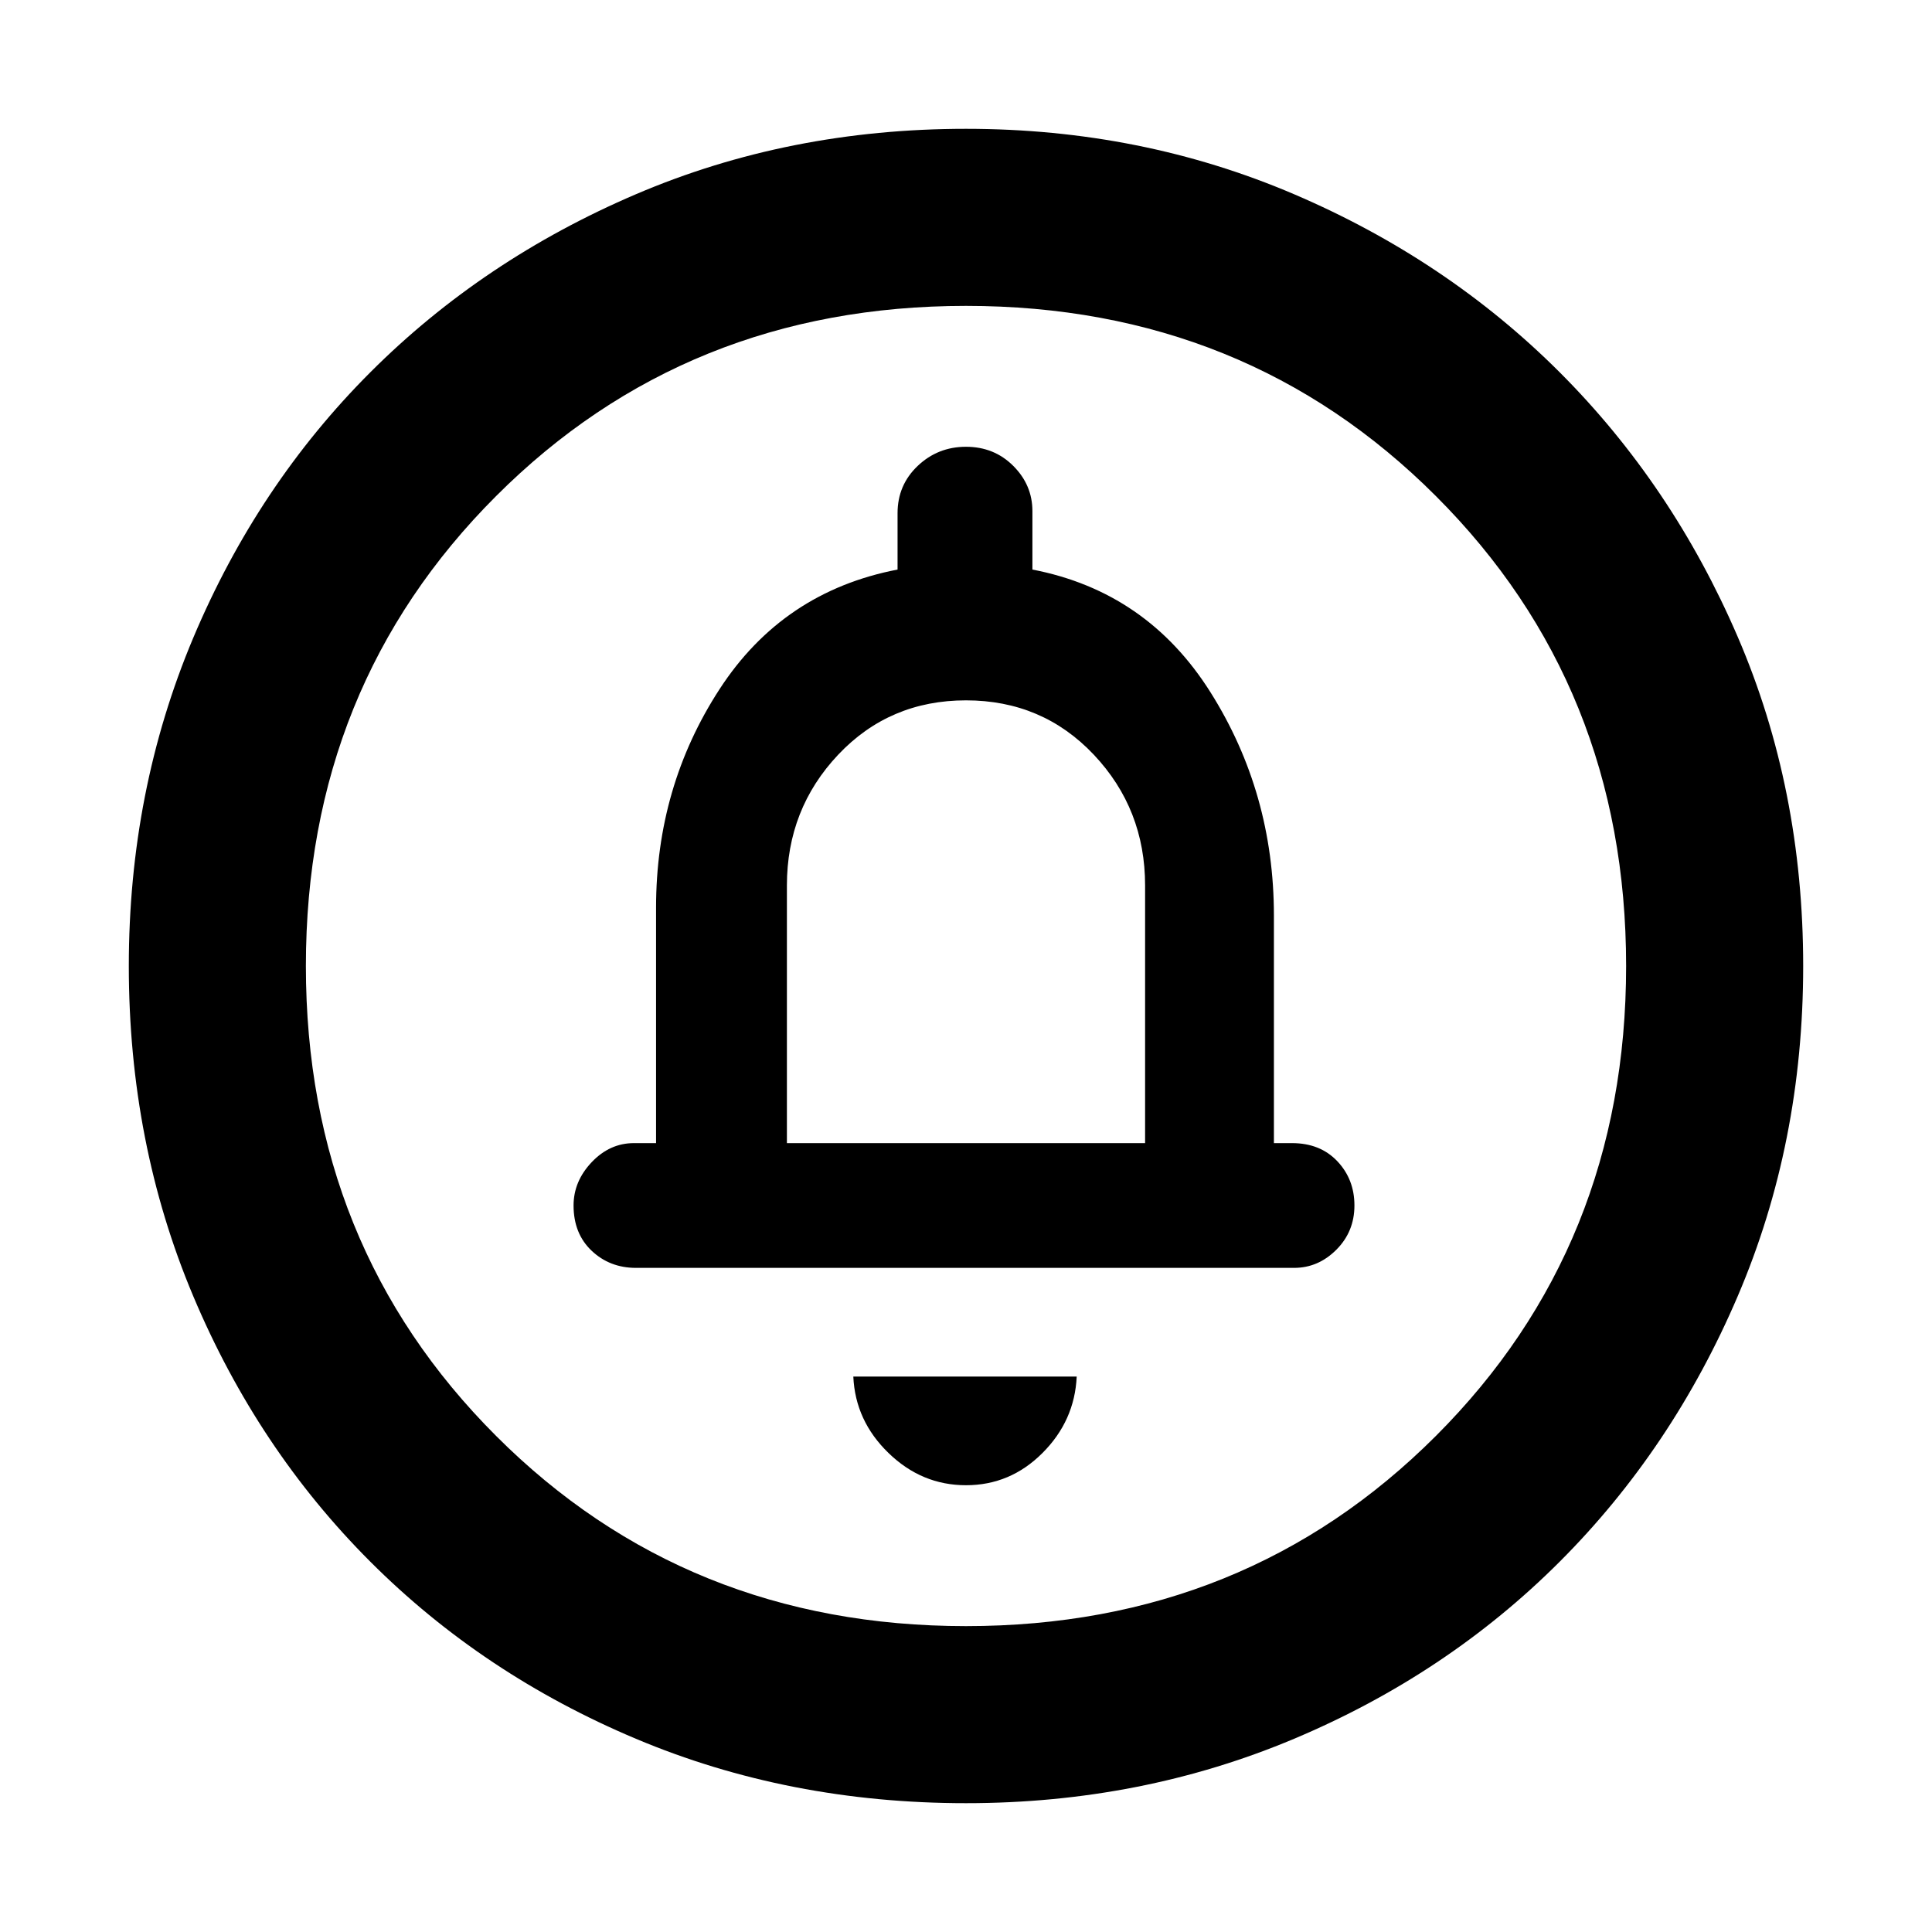 <svg xmlns="http://www.w3.org/2000/svg" height="40" width="40"><path d="M20 30.75Q20.917 30.75 21.583 30.083Q22.25 29.417 22.292 28.5H17.667Q17.708 29.417 18.396 30.083Q19.083 30.75 20 30.75ZM13.167 26.25H26.792Q27.292 26.25 27.667 25.875Q28.042 25.5 28.042 24.958Q28.042 24.417 27.688 24.042Q27.333 23.667 26.75 23.667H26.375V18.958Q26.375 16.417 25.062 14.333Q23.75 12.25 21.375 11.792V10.583Q21.375 10.042 20.979 9.646Q20.583 9.25 20 9.25Q19.417 9.25 19 9.646Q18.583 10.042 18.583 10.625V11.792Q16.208 12.25 14.896 14.271Q13.583 16.292 13.583 18.792V23.667H13.125Q12.625 23.667 12.25 24.062Q11.875 24.458 11.875 24.958Q11.875 25.542 12.25 25.896Q12.625 26.25 13.167 26.25ZM20 37.333Q16.333 37.333 13.167 36Q10 34.667 7.667 32.333Q5.333 30 4 26.833Q2.667 23.667 2.667 20Q2.667 16.375 4 13.208Q5.333 10.042 7.667 7.708Q10 5.375 13.167 4.021Q16.333 2.667 20 2.667Q23.625 2.667 26.792 4.021Q29.958 5.375 32.292 7.708Q34.625 10.042 35.979 13.188Q37.333 16.333 37.333 20Q37.333 23.667 35.979 26.833Q34.625 30 32.292 32.333Q29.958 34.667 26.792 36Q23.625 37.333 20 37.333ZM20 33.667Q25.792 33.667 29.729 29.729Q33.667 25.792 33.667 20Q33.667 14.208 29.729 10.271Q25.792 6.333 20 6.333Q14.208 6.333 10.271 10.271Q6.333 14.208 6.333 20Q6.333 25.792 10.271 29.729Q14.208 33.667 20 33.667ZM16.292 23.667V18.333Q16.292 16.75 17.354 15.625Q18.417 14.5 20 14.5Q21.583 14.5 22.646 15.625Q23.708 16.75 23.708 18.333V23.667ZM20 20Q20 20 20 20Q20 20 20 20Q20 20 20 20Q20 20 20 20Q20 20 20 20Q20 20 20 20Q20 20 20 20Q20 20 20 20Z"/></svg>